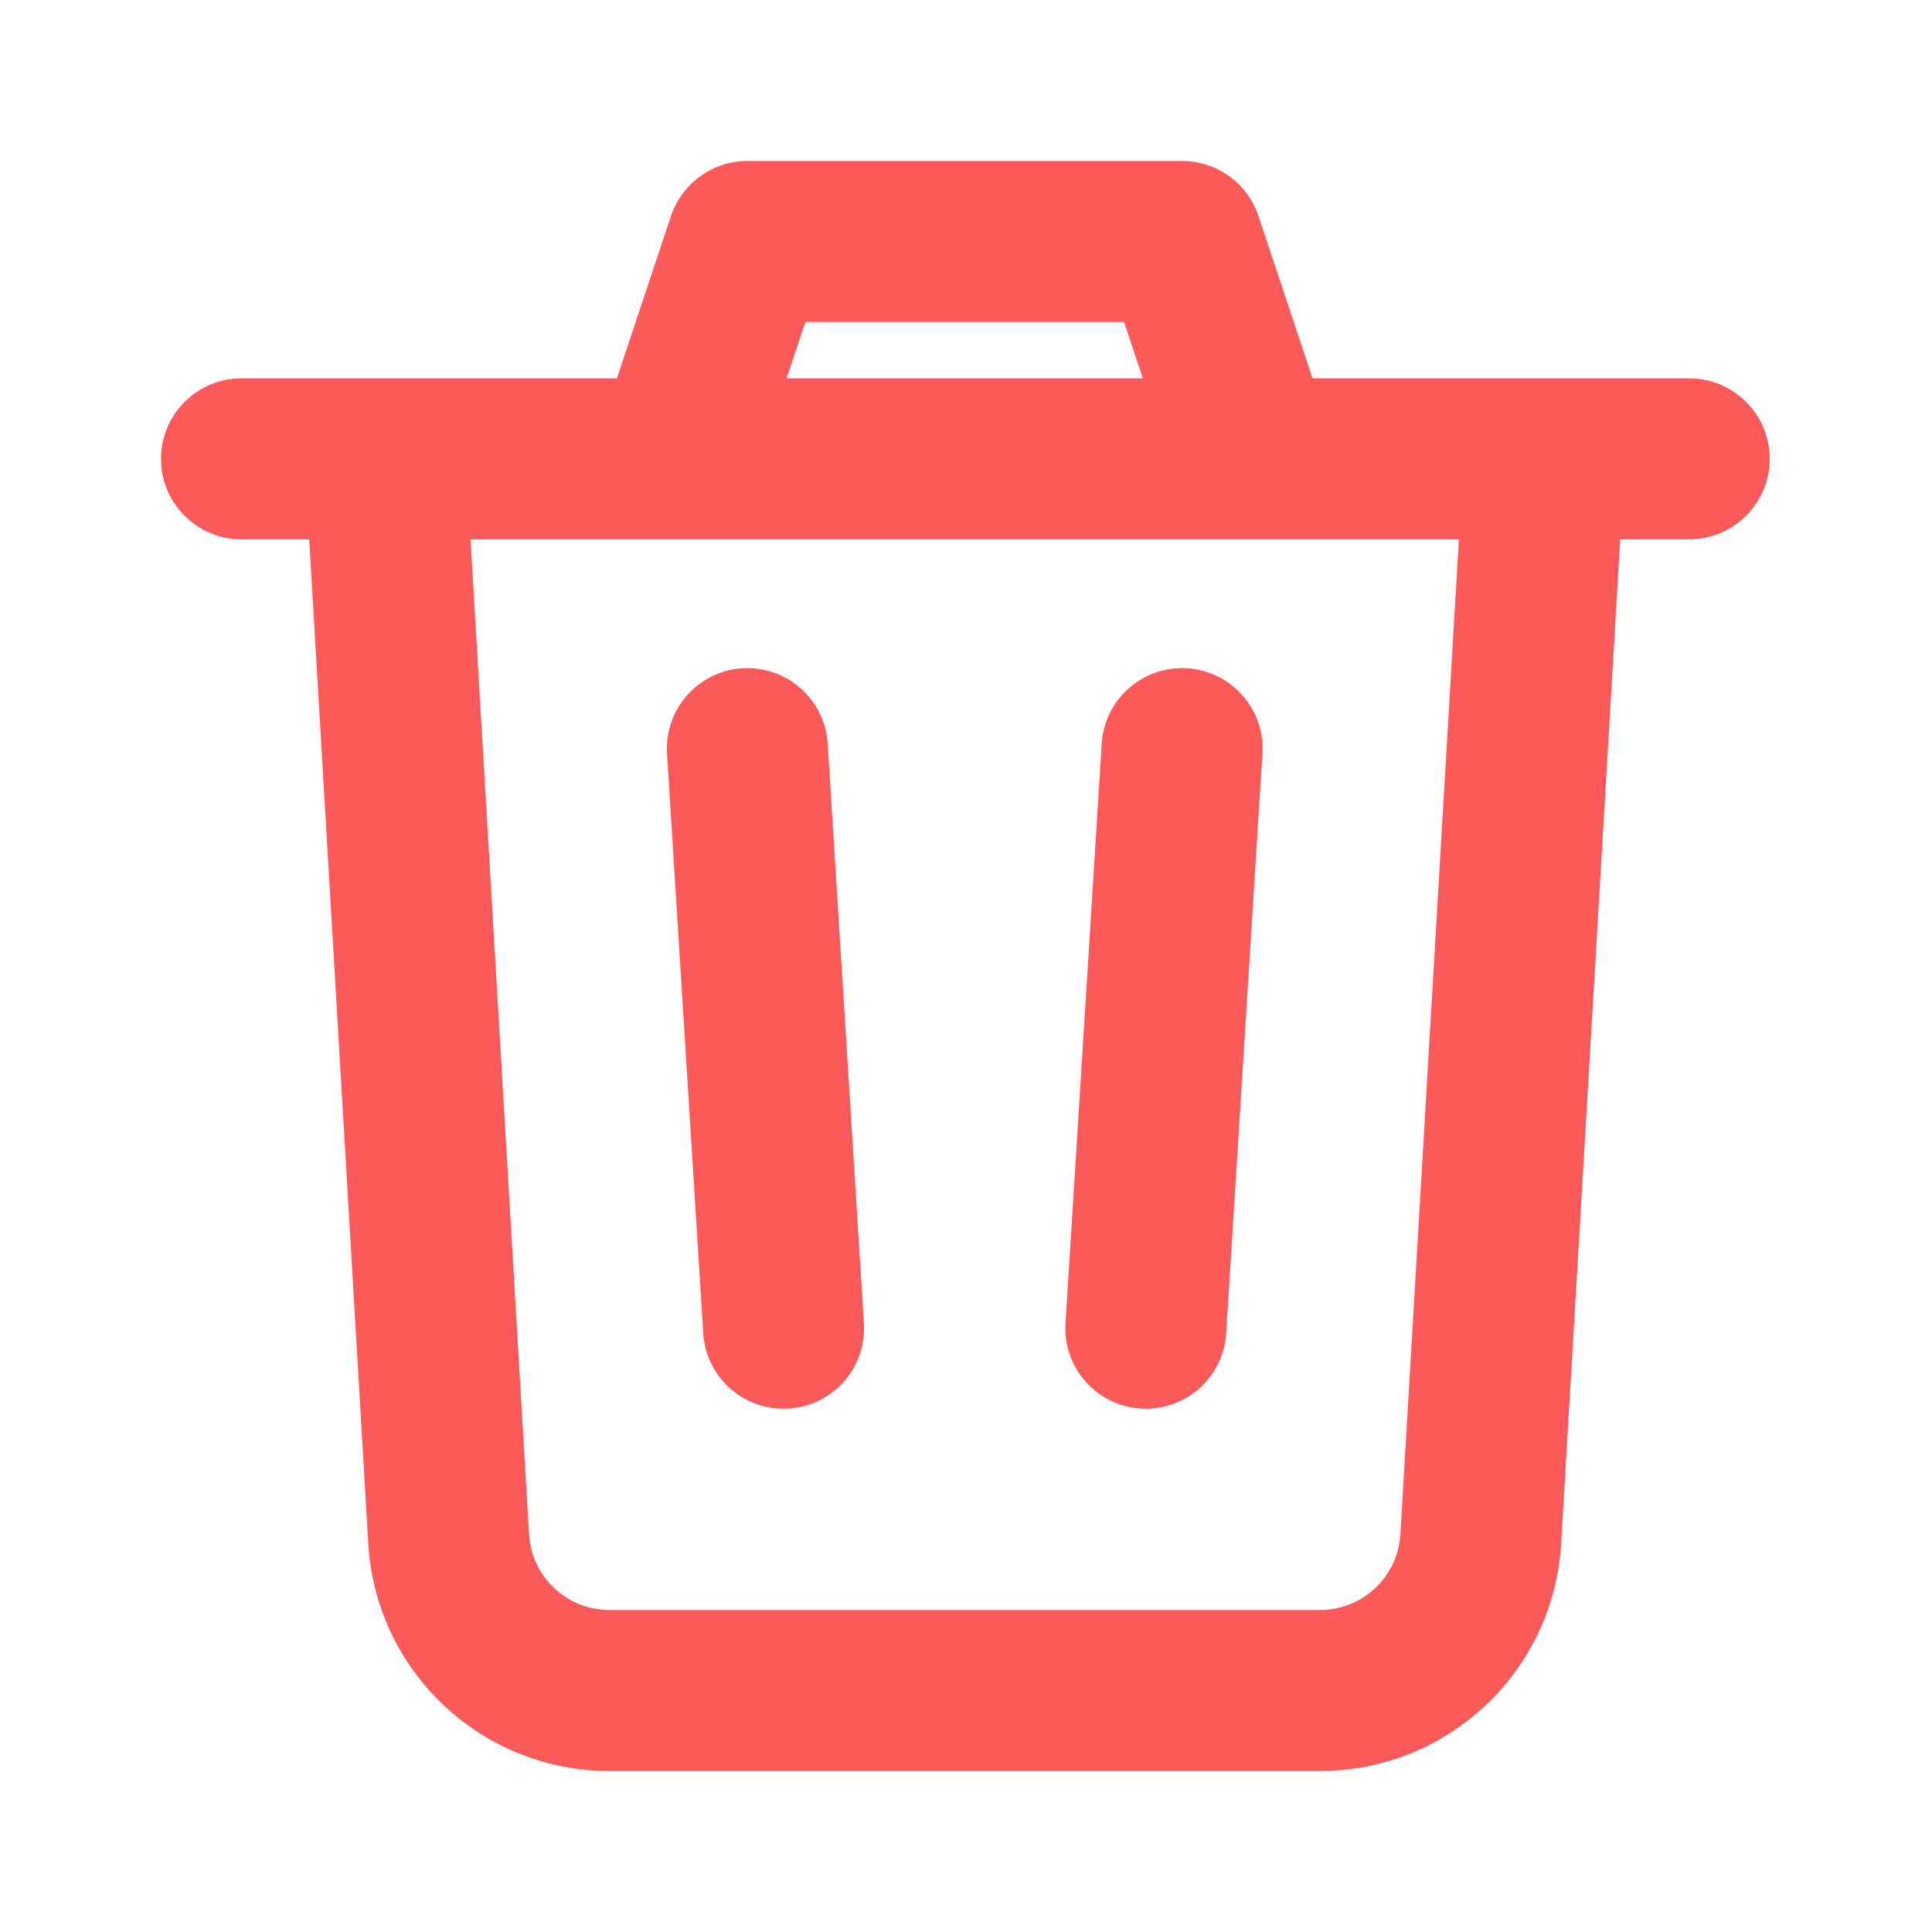 <svg width="24" height="24" viewBox="0 0 24 24" fill="none" xmlns="http://www.w3.org/2000/svg">
<path fill-rule="evenodd" clip-rule="evenodd" d="M7.663 4.7L8.335 2.684C8.472 2.275 8.854 2 9.284 2H14.684C15.114 2 15.497 2.275 15.633 2.684L16.305 4.7H20.984C21.536 4.7 21.984 5.148 21.984 5.7C21.984 6.252 21.536 6.7 20.984 6.7H20.127L19.393 19.176C19.3 20.762 17.987 22 16.398 22H7.57C5.981 22 4.668 20.762 4.575 19.176L3.841 6.7H3C2.448 6.7 2 6.252 2 5.7C2 5.148 2.448 4.7 3 4.7H7.663ZM9.771 4.7H14.197L13.963 4H10.005L9.771 4.7ZM18.123 6.7H5.845L6.572 19.059C6.603 19.587 7.04 20 7.57 20H16.398C16.928 20 17.365 19.587 17.396 19.059L18.123 6.7ZM13.686 9.238C13.72 8.686 14.195 8.268 14.746 8.302C15.298 8.336 15.717 8.811 15.682 9.362L15.232 16.562C15.198 17.114 14.723 17.532 14.172 17.498C13.62 17.464 13.202 16.989 13.236 16.438L13.686 9.238ZM10.732 16.438C10.767 16.989 10.348 17.464 9.796 17.498C9.245 17.532 8.77 17.114 8.736 16.562L8.286 9.362C8.252 8.811 8.67 8.336 9.222 8.302C9.773 8.268 10.248 8.686 10.282 9.238L10.732 16.438Z" fill="#fc5a5a"/>
</svg>
